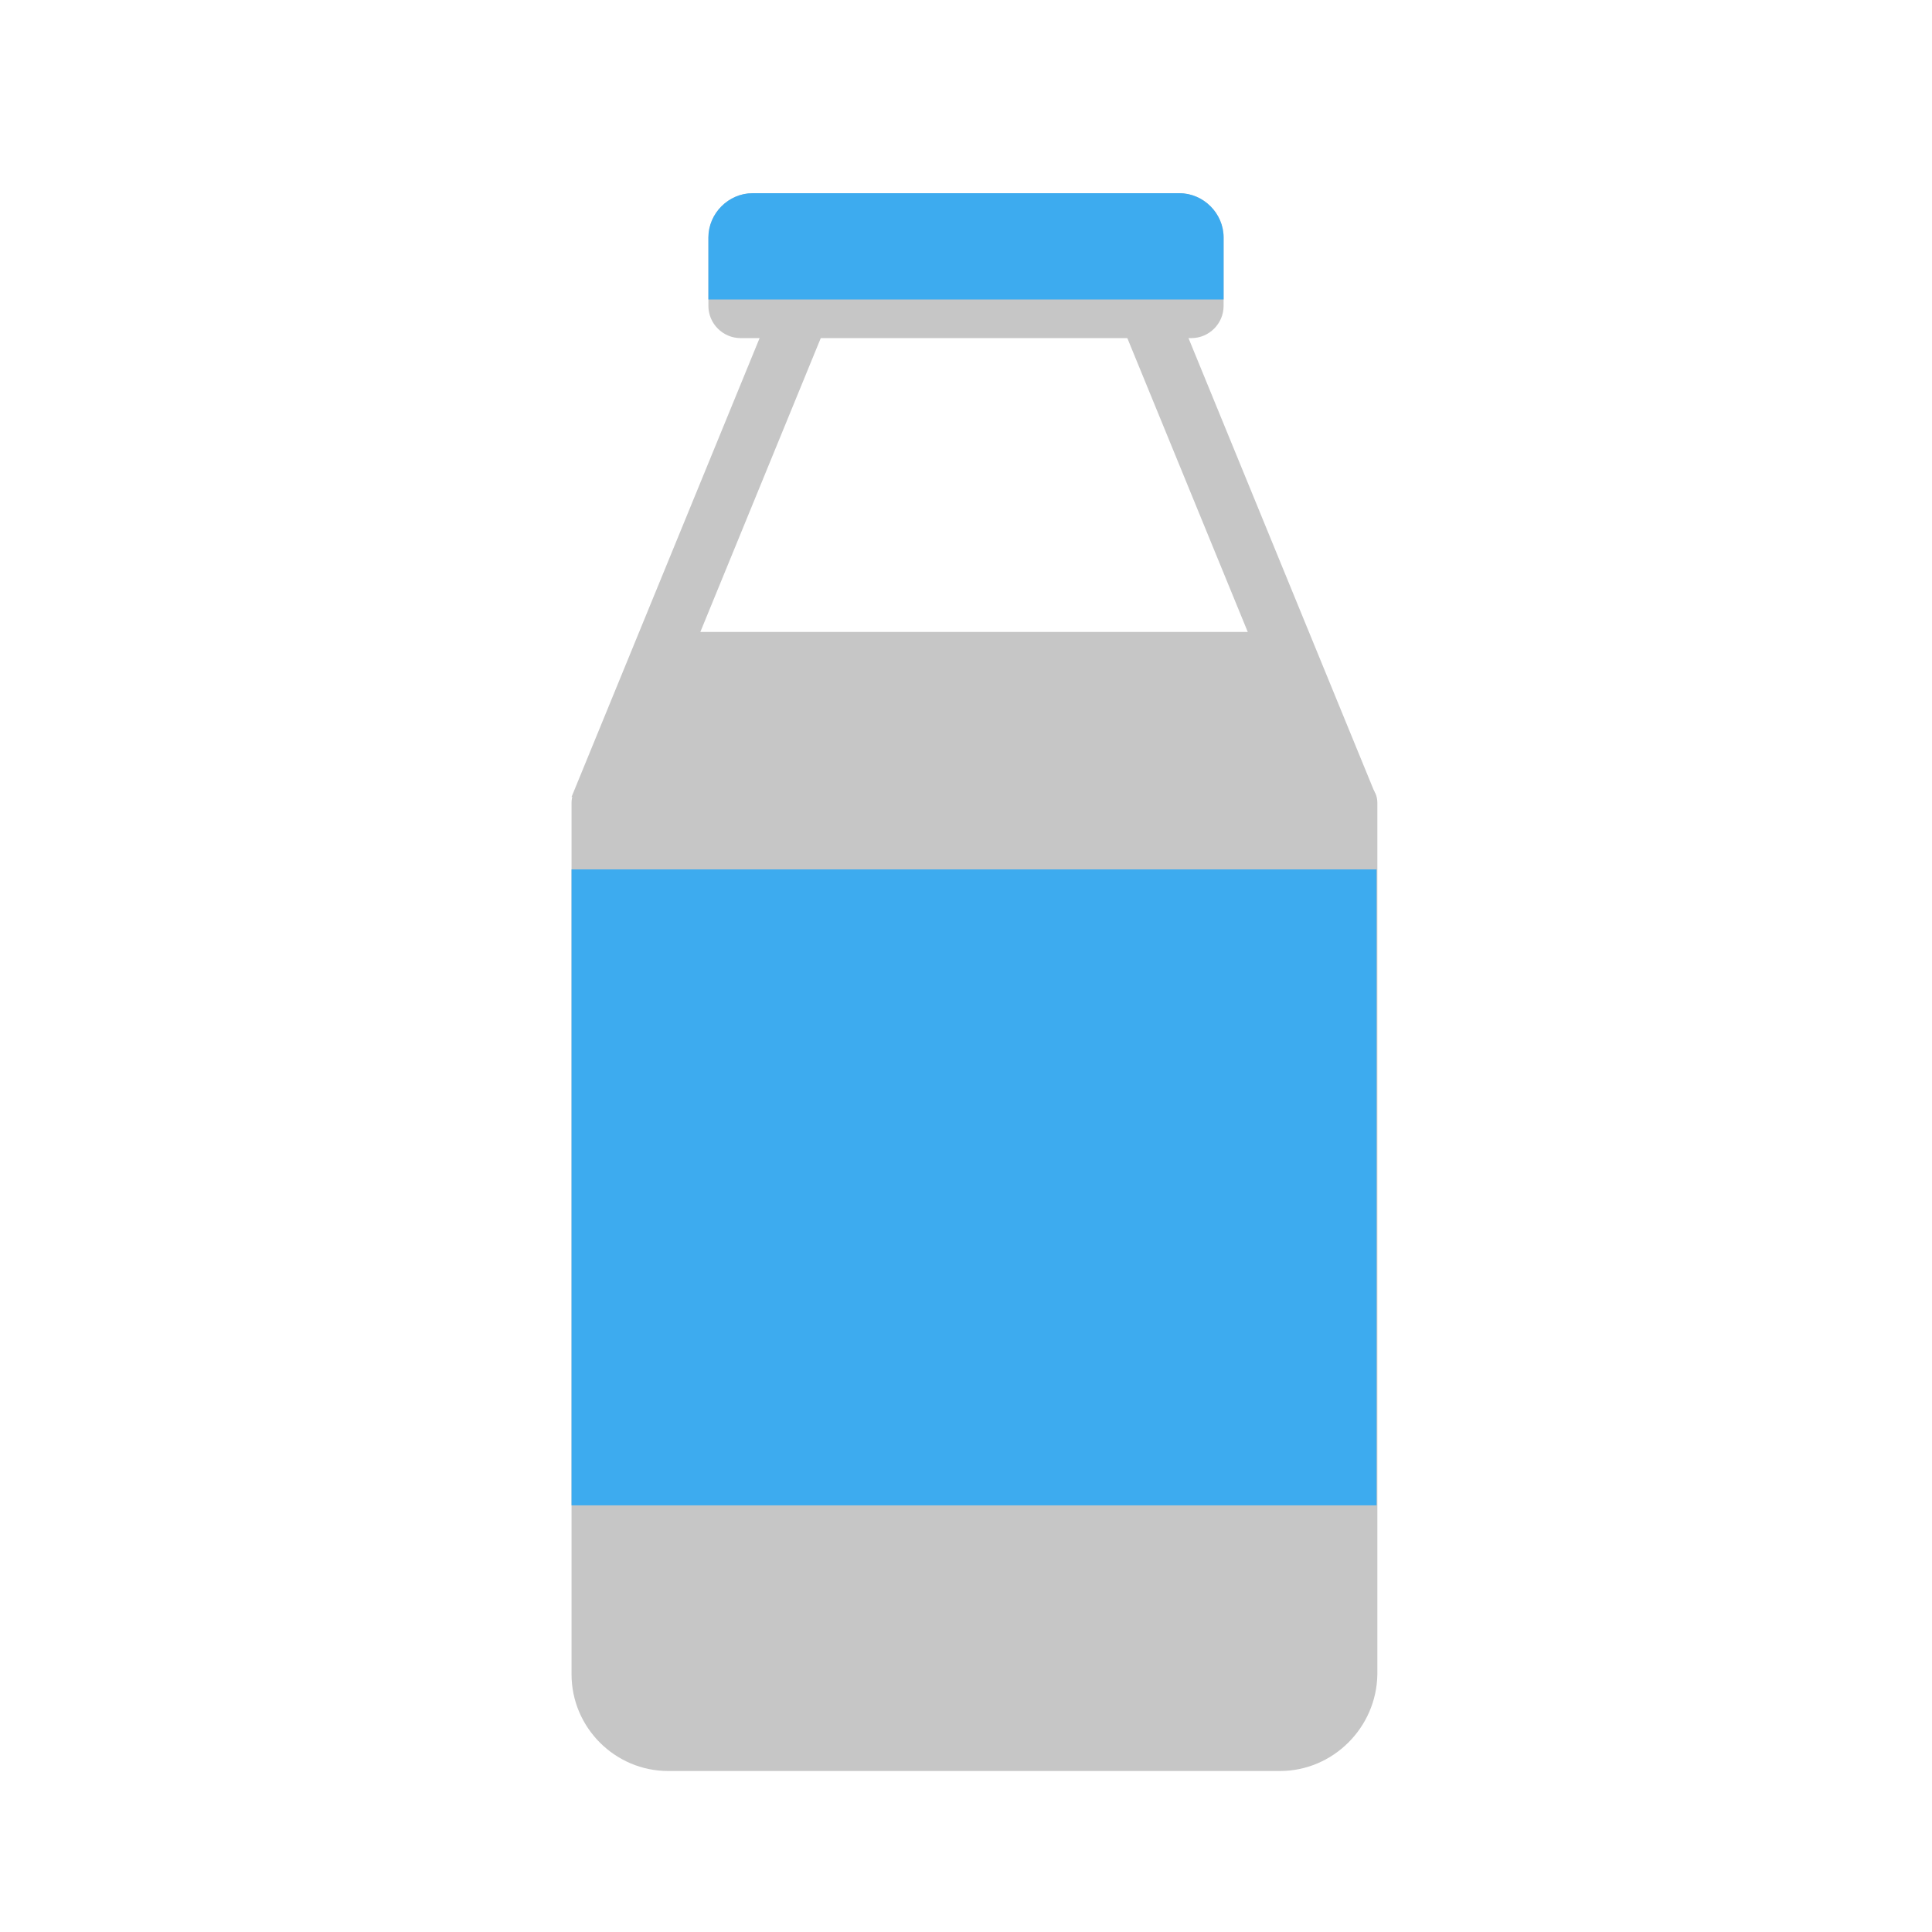 <?xml version="1.0" encoding="utf-8"?>
<!-- Generator: Adobe Illustrator 22.0.0, SVG Export Plug-In . SVG Version: 6.00 Build 0)  -->
<svg version="1.1" id="Слой_1" xmlns="http://www.w3.org/2000/svg" xmlns:xlink="http://www.w3.org/1999/xlink" x="0px" y="0px"
	 viewBox="0 0 240 240" style="enable-background:new 0 0 240 240;" xml:space="preserve">
<style type="text/css">
	.st0{fill:#C6C6C6;}
	.st1{fill:#3DABEF;}
</style>
<g>
	<path class="st0" d="M159,220H83c-6.6,0-12-5.4-12-12V99.7c0-1.5,1.2-2.7,2.7-2.7h94.7c1.5,0,2.7,1.2,2.7,2.7V208
		C171,214.6,165.6,220,159,220z"/>
</g>
<path class="st0" d="M146,38H96L71,99h100L146,38z M102,41.9h38l15,36.6H87L102,41.9z"/>
<path class="st0" d="M148,42H92c-2.2,0-4-1.8-4-4v-8.5c0-3,2.5-5.5,5.5-5.5h53c3,0,5.5,2.5,5.5,5.5V38C152,40.2,150.2,42,148,42z"/>
<path class="st1" d="M152,37.2H88v-7.7c0-3,2.5-5.5,5.5-5.5h53c3,0,5.5,2.5,5.5,5.5V37.2z"/>
<rect x="71" y="108" class="st1" width="100" height="79"/>
</svg>
